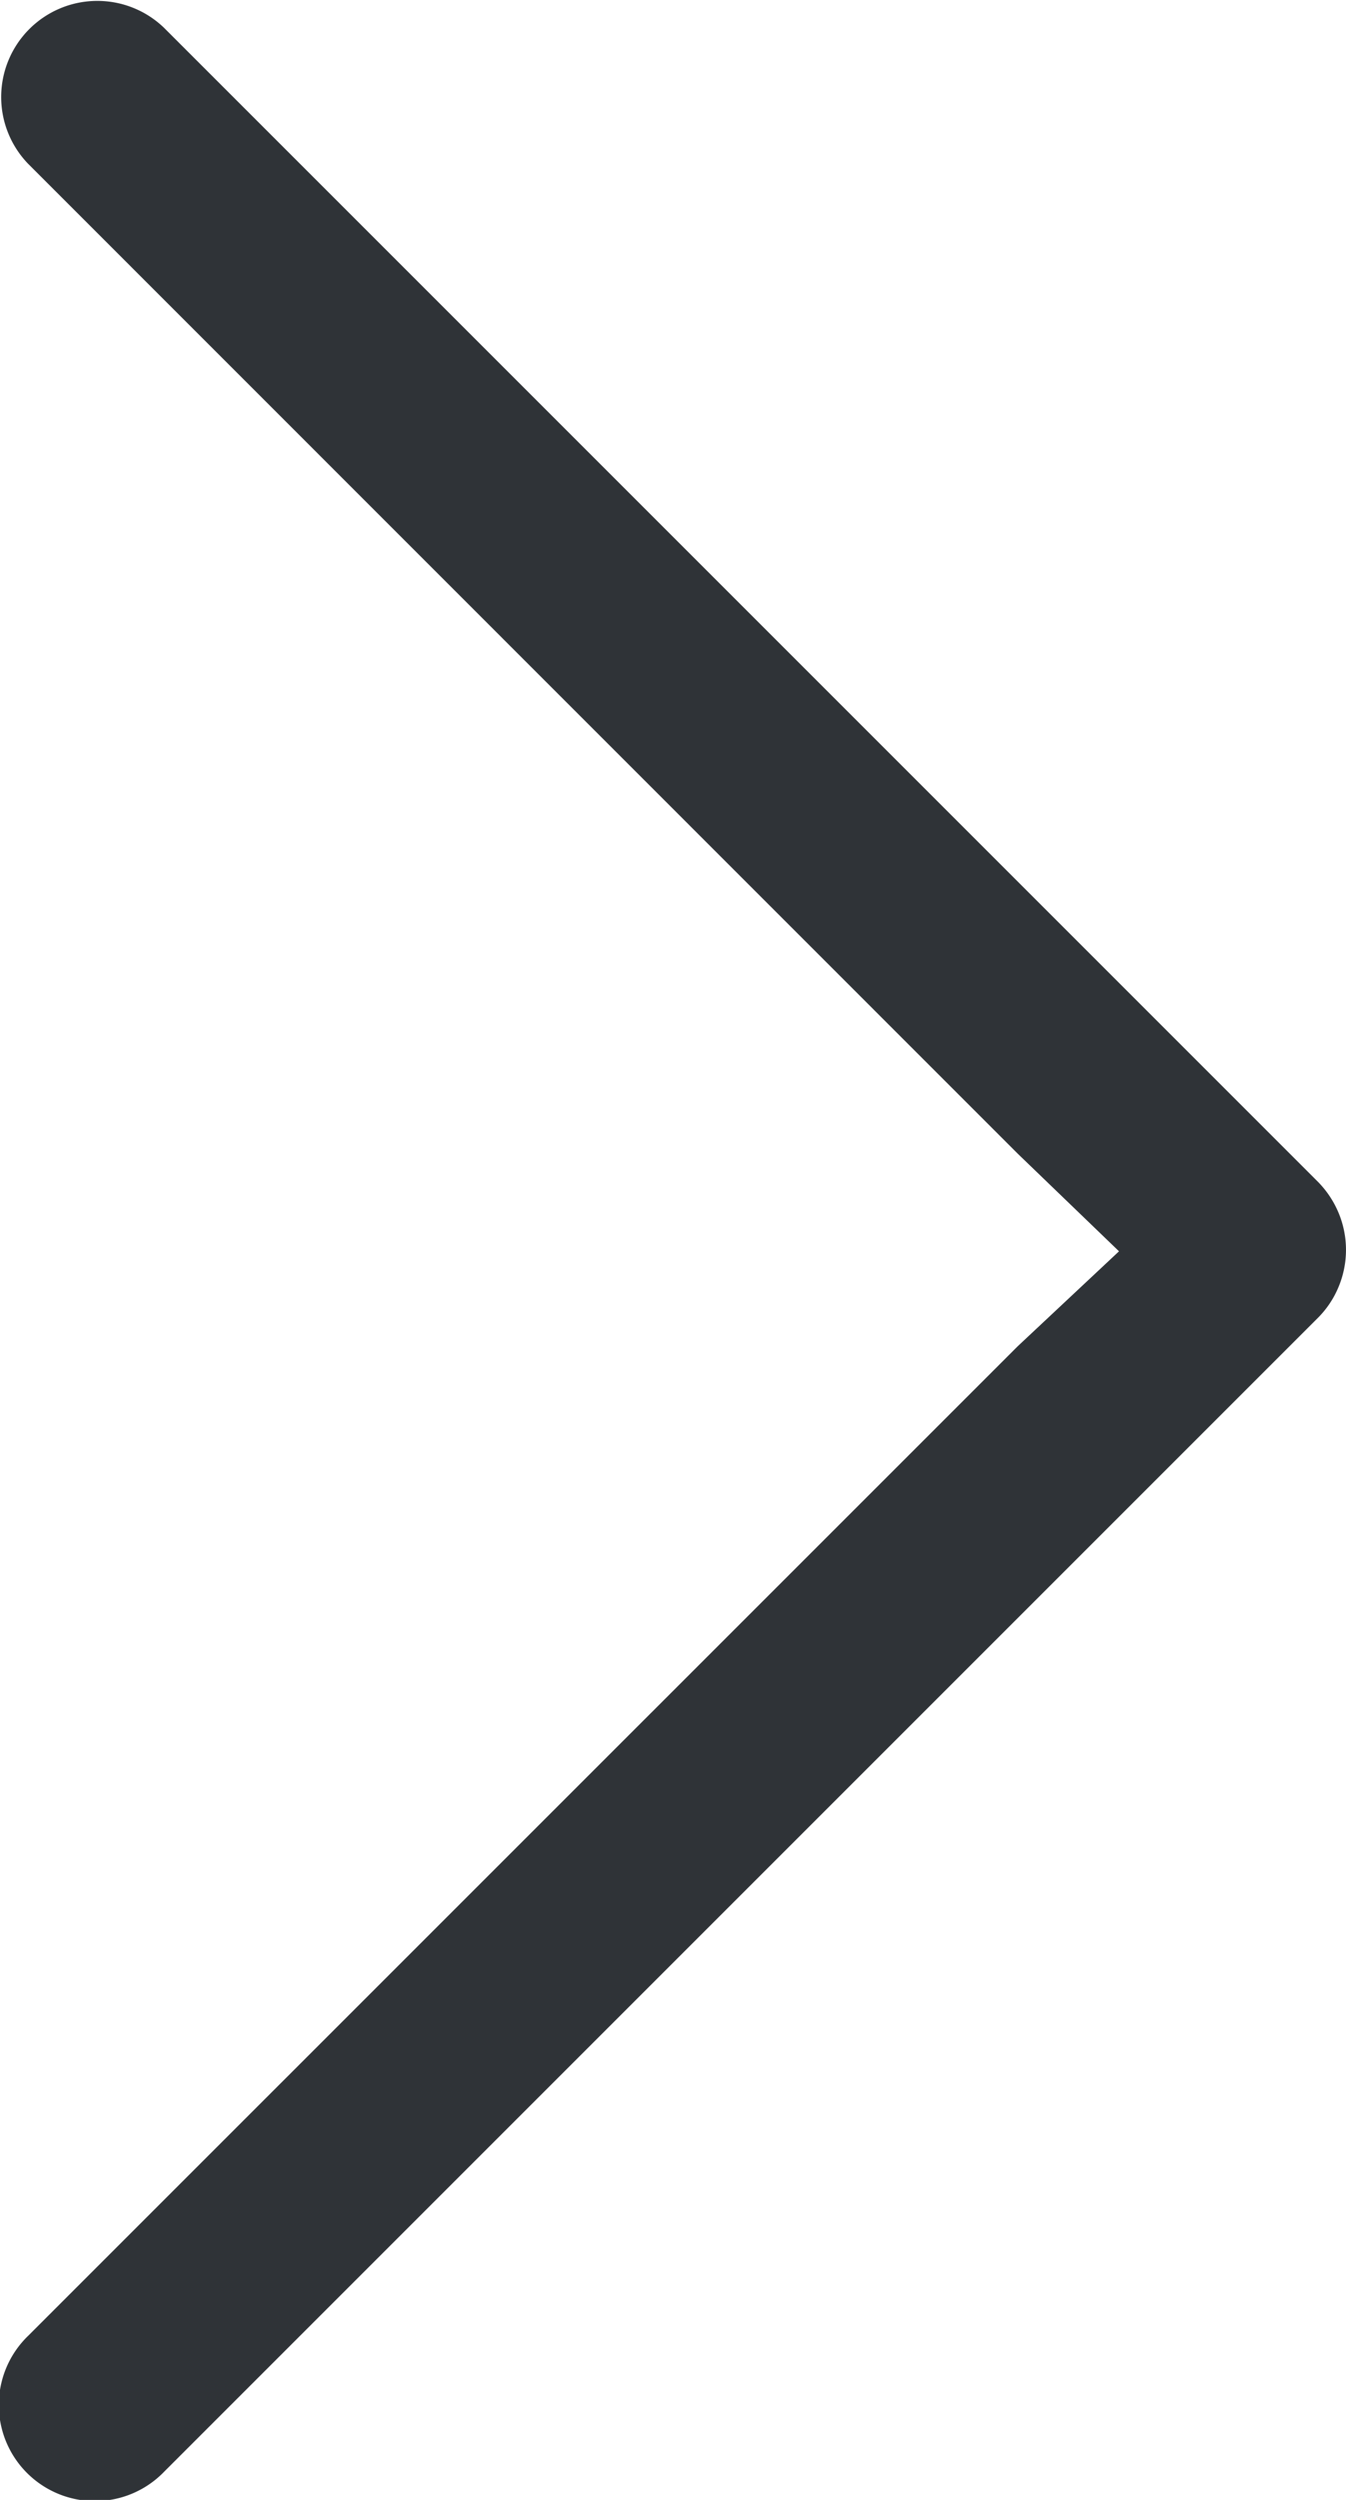 <svg xmlns="http://www.w3.org/2000/svg" width="14" height="26" viewBox="0 0 14 26">
  <g id="login" transform="translate(-22.1 -6.289)">
    <path id="Path_5680" data-name="Path 5680" d="M22.393,39.293a1,1,0,1,0,1.414,1.414l12-12a.99.99,0,0,0,.217-.326,1,1,0,0,0,0-.764,1.021,1.021,0,0,0-.217-.327l-12-12a1,1,0,0,0-1.414,1.414L32.687,27l1.052,1.014L32.687,29Z" transform="translate(0 -8.711)" fill="#2f3337"/>
  </g>
</svg>
